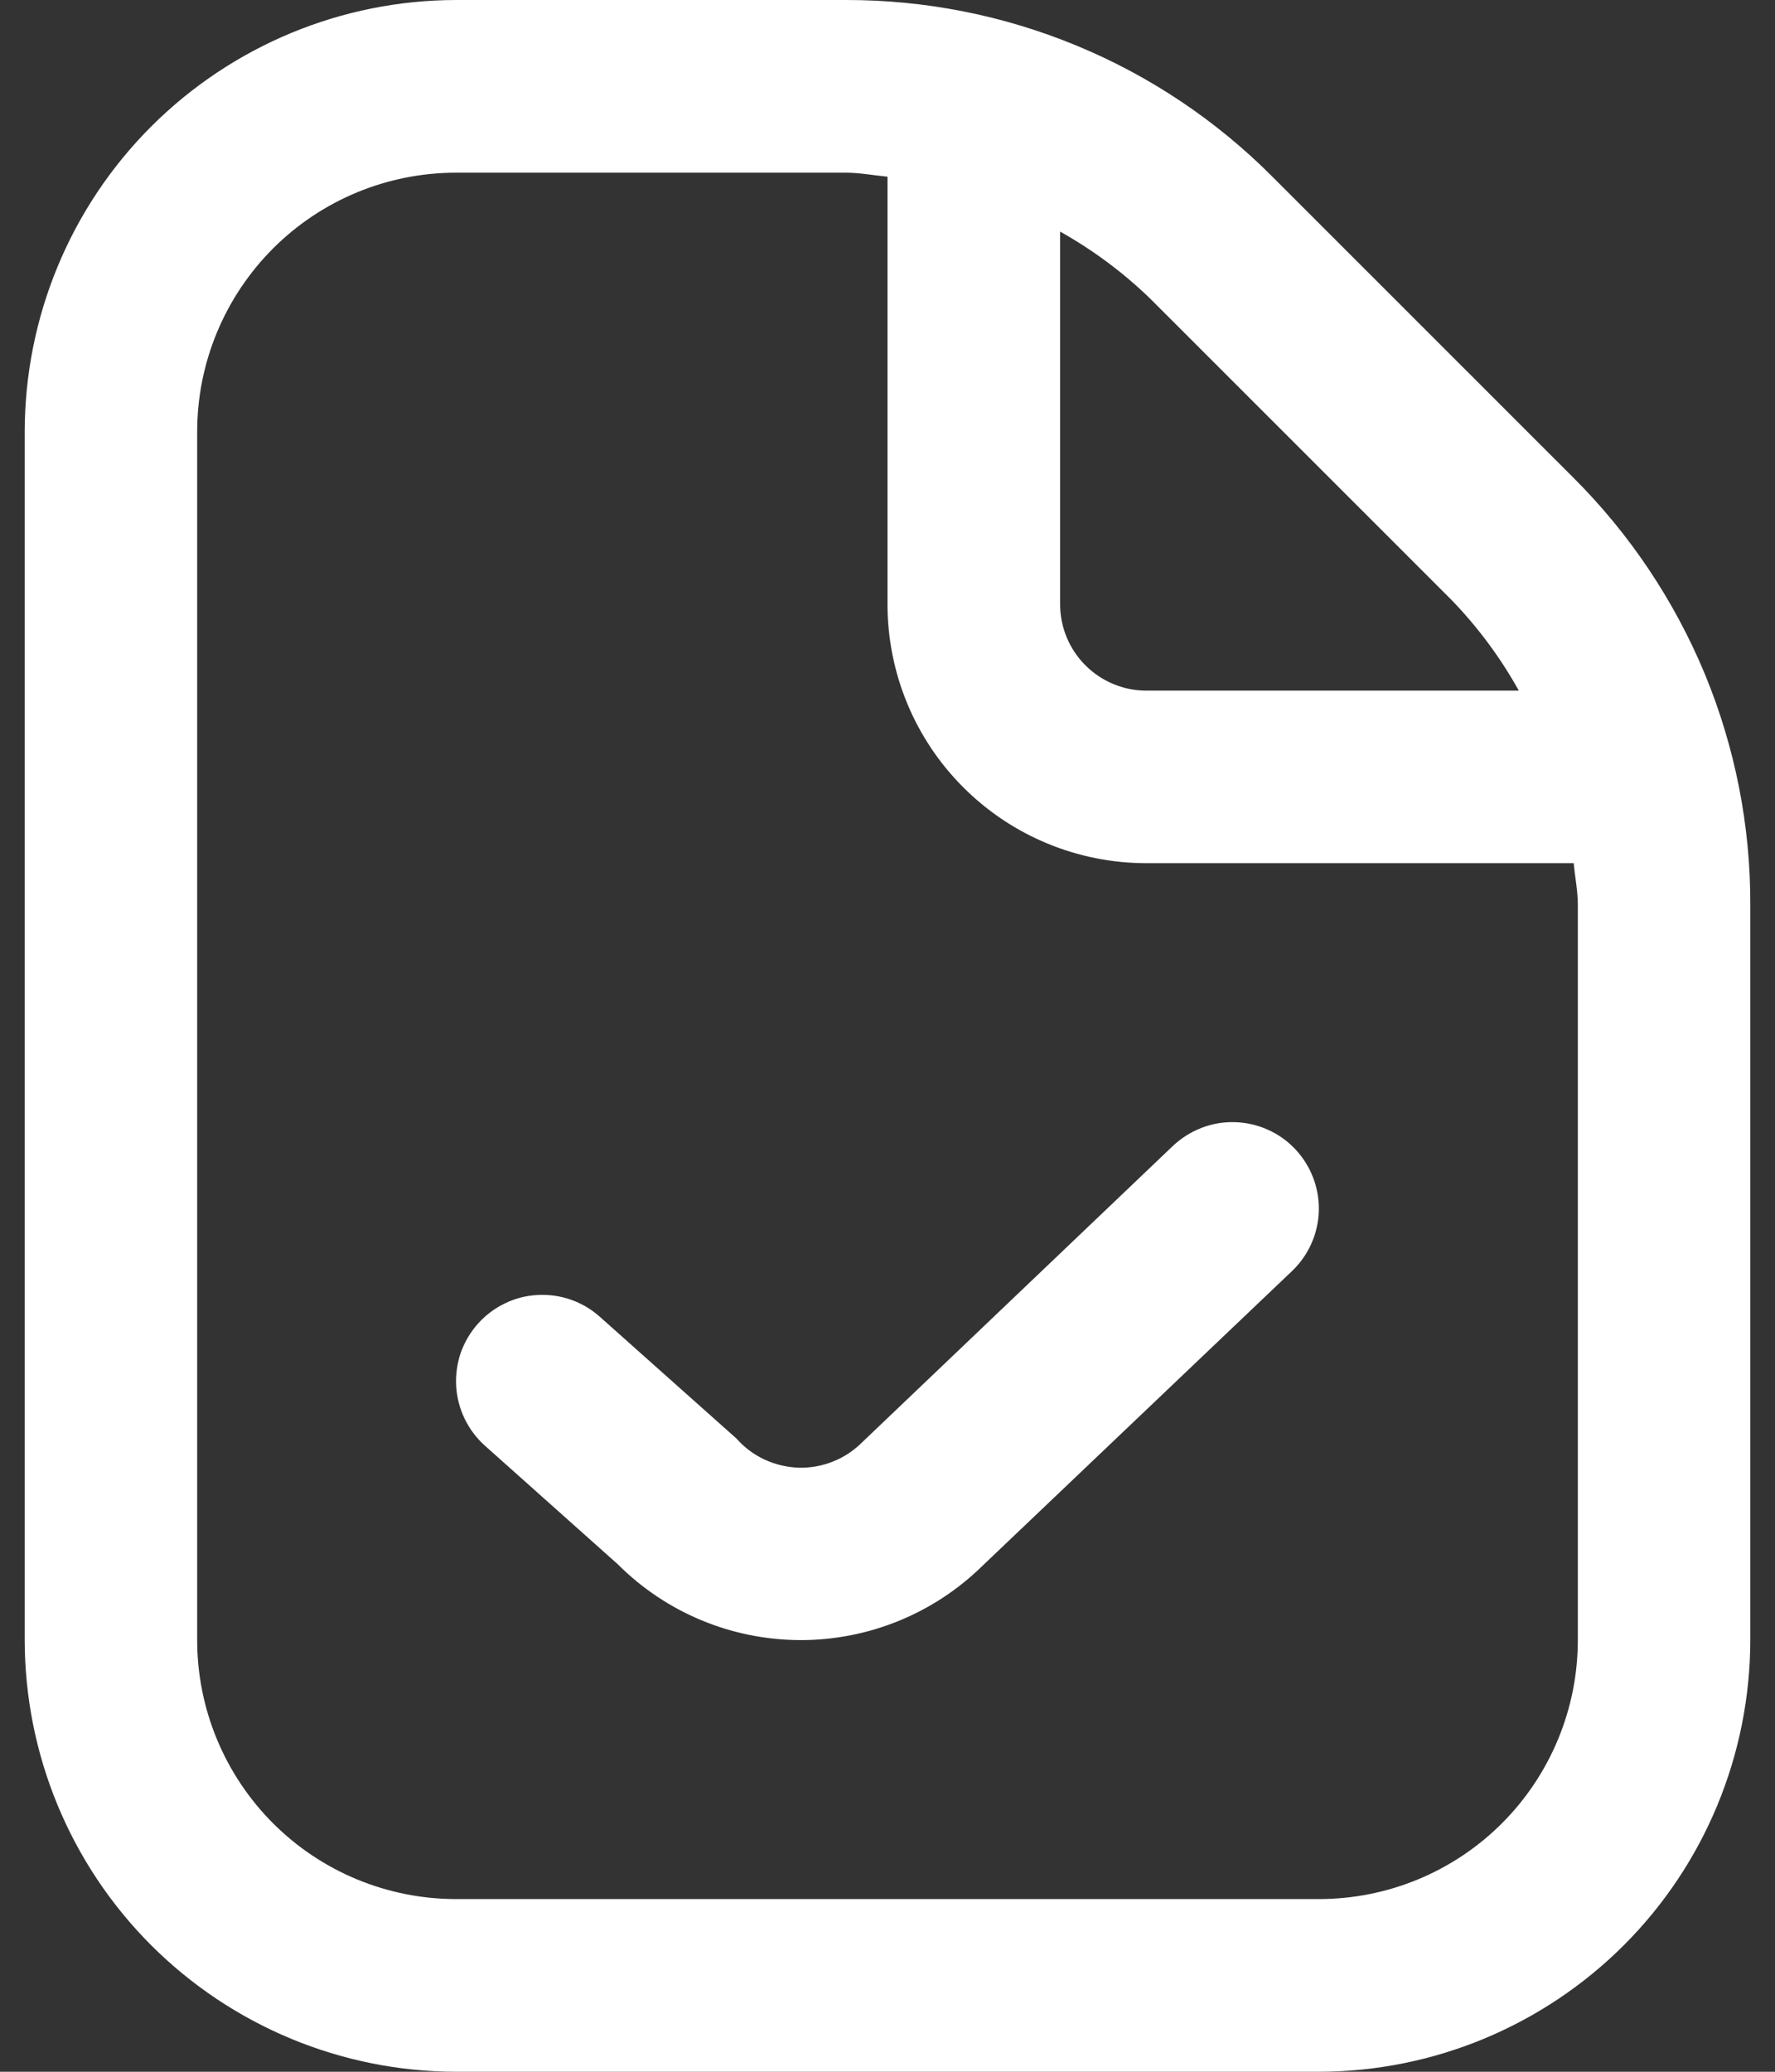 <svg width="12" height="14" viewBox="0 0 12 14" fill="none" xmlns="http://www.w3.org/2000/svg">
<rect x="0" y="0" width="12" height="14" fill="#333333" stroke="none"/>
<path d="M10.638 3.229L8.604 1.196C8.226 0.816 7.776 0.514 7.28 0.309C6.785 0.104 6.254 -0.001 5.717 1.44644e-05H3.083C2.31 0.001 1.569 0.309 1.022 0.855C0.475 1.402 0.168 2.143 0.167 2.917V11.083C0.168 11.857 0.475 12.598 1.022 13.145C1.569 13.691 2.31 13.999 3.083 14H8.917C9.69 13.999 10.431 13.691 10.978 13.145C11.525 12.598 11.832 11.857 11.833 11.083V6.116C11.835 5.58 11.73 5.049 11.525 4.553C11.319 4.058 11.018 3.608 10.638 3.229ZM9.813 4.054C9.991 4.238 10.144 4.444 10.268 4.667H7.75C7.595 4.667 7.447 4.605 7.338 4.496C7.228 4.386 7.167 4.238 7.167 4.083V1.565C7.39 1.69 7.596 1.843 7.779 2.021L9.813 4.054ZM10.667 11.083C10.667 11.547 10.482 11.993 10.154 12.321C9.826 12.649 9.381 12.833 8.917 12.833H3.083C2.619 12.833 2.174 12.649 1.846 12.321C1.518 11.993 1.333 11.547 1.333 11.083V2.917C1.333 2.453 1.518 2.007 1.846 1.679C2.174 1.351 2.619 1.167 3.083 1.167H5.717C5.813 1.167 5.906 1.185 6 1.194V4.083C6 4.547 6.184 4.993 6.513 5.321C6.841 5.649 7.286 5.833 7.75 5.833H10.639C10.648 5.928 10.667 6.02 10.667 6.116V11.083ZM8.756 7.765C8.862 7.877 8.92 8.027 8.916 8.181C8.912 8.336 8.847 8.482 8.735 8.589L6.642 10.581C6.313 10.904 5.869 11.085 5.407 11.083C4.945 11.081 4.503 10.897 4.177 10.571L3.278 9.769C3.163 9.666 3.093 9.521 3.084 9.367C3.08 9.29 3.09 9.214 3.115 9.141C3.141 9.069 3.18 9.002 3.231 8.945C3.282 8.888 3.344 8.841 3.413 8.808C3.482 8.774 3.557 8.755 3.633 8.751C3.788 8.742 3.94 8.795 4.055 8.898L4.98 9.722C5.033 9.782 5.097 9.83 5.169 9.863C5.242 9.897 5.32 9.915 5.399 9.918C5.479 9.92 5.558 9.906 5.632 9.876C5.706 9.847 5.773 9.802 5.829 9.746L7.929 7.744C7.985 7.691 8.05 7.65 8.122 7.622C8.193 7.594 8.27 7.581 8.347 7.583C8.424 7.585 8.499 7.602 8.569 7.633C8.64 7.664 8.703 7.709 8.756 7.765Z" fill="white"/>
</svg>
